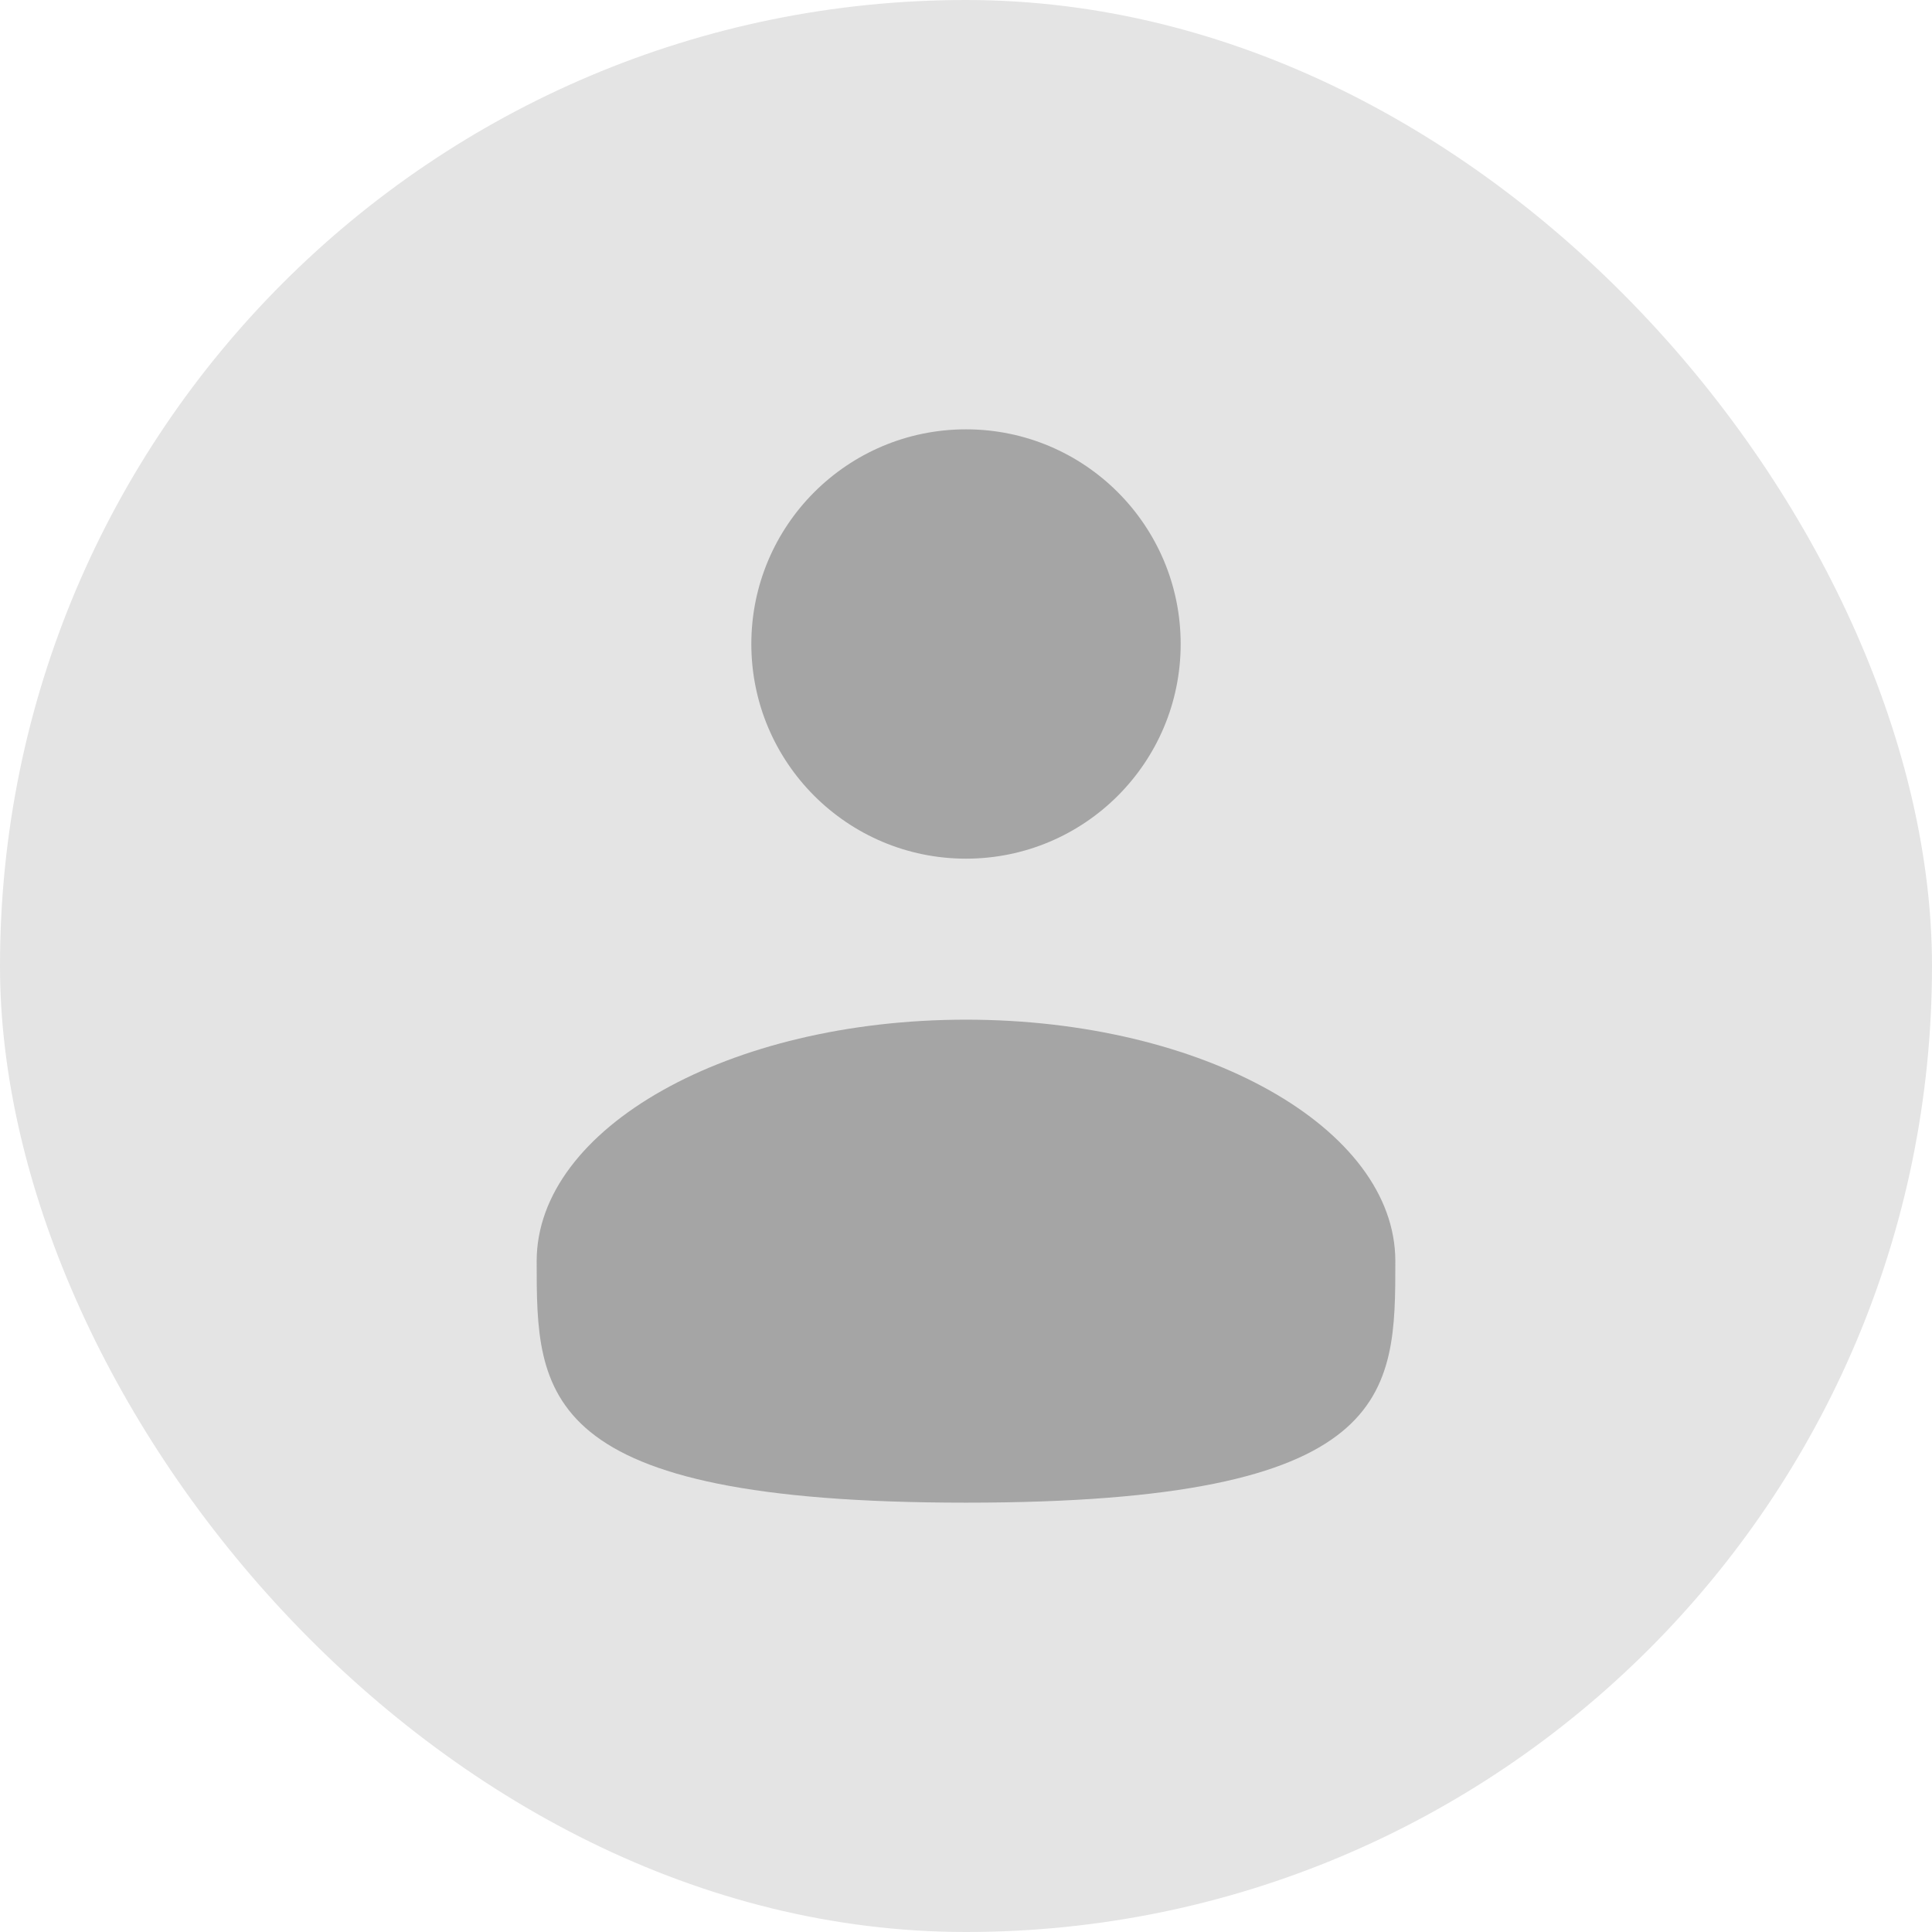 <svg width="36" height="36" viewBox="0 0 36 36" fill="none" xmlns="http://www.w3.org/2000/svg">
<rect width="36" height="36" rx="18" fill="#E4E4E4"/>
<path d="M18 16C20.209 16 22 14.209 22 12C22 9.791 20.209 8 18 8C15.791 8 14 9.791 14 12C14 14.209 15.791 16 18 16Z" fill="#A5A5A5"/>
<path d="M26 23.5C26 25.985 26 28 18 28C10 28 10 25.985 10 23.5C10 21.015 13.582 19 18 19C22.418 19 26 21.015 26 23.5Z" fill="#A5A5A5"/>
</svg>

